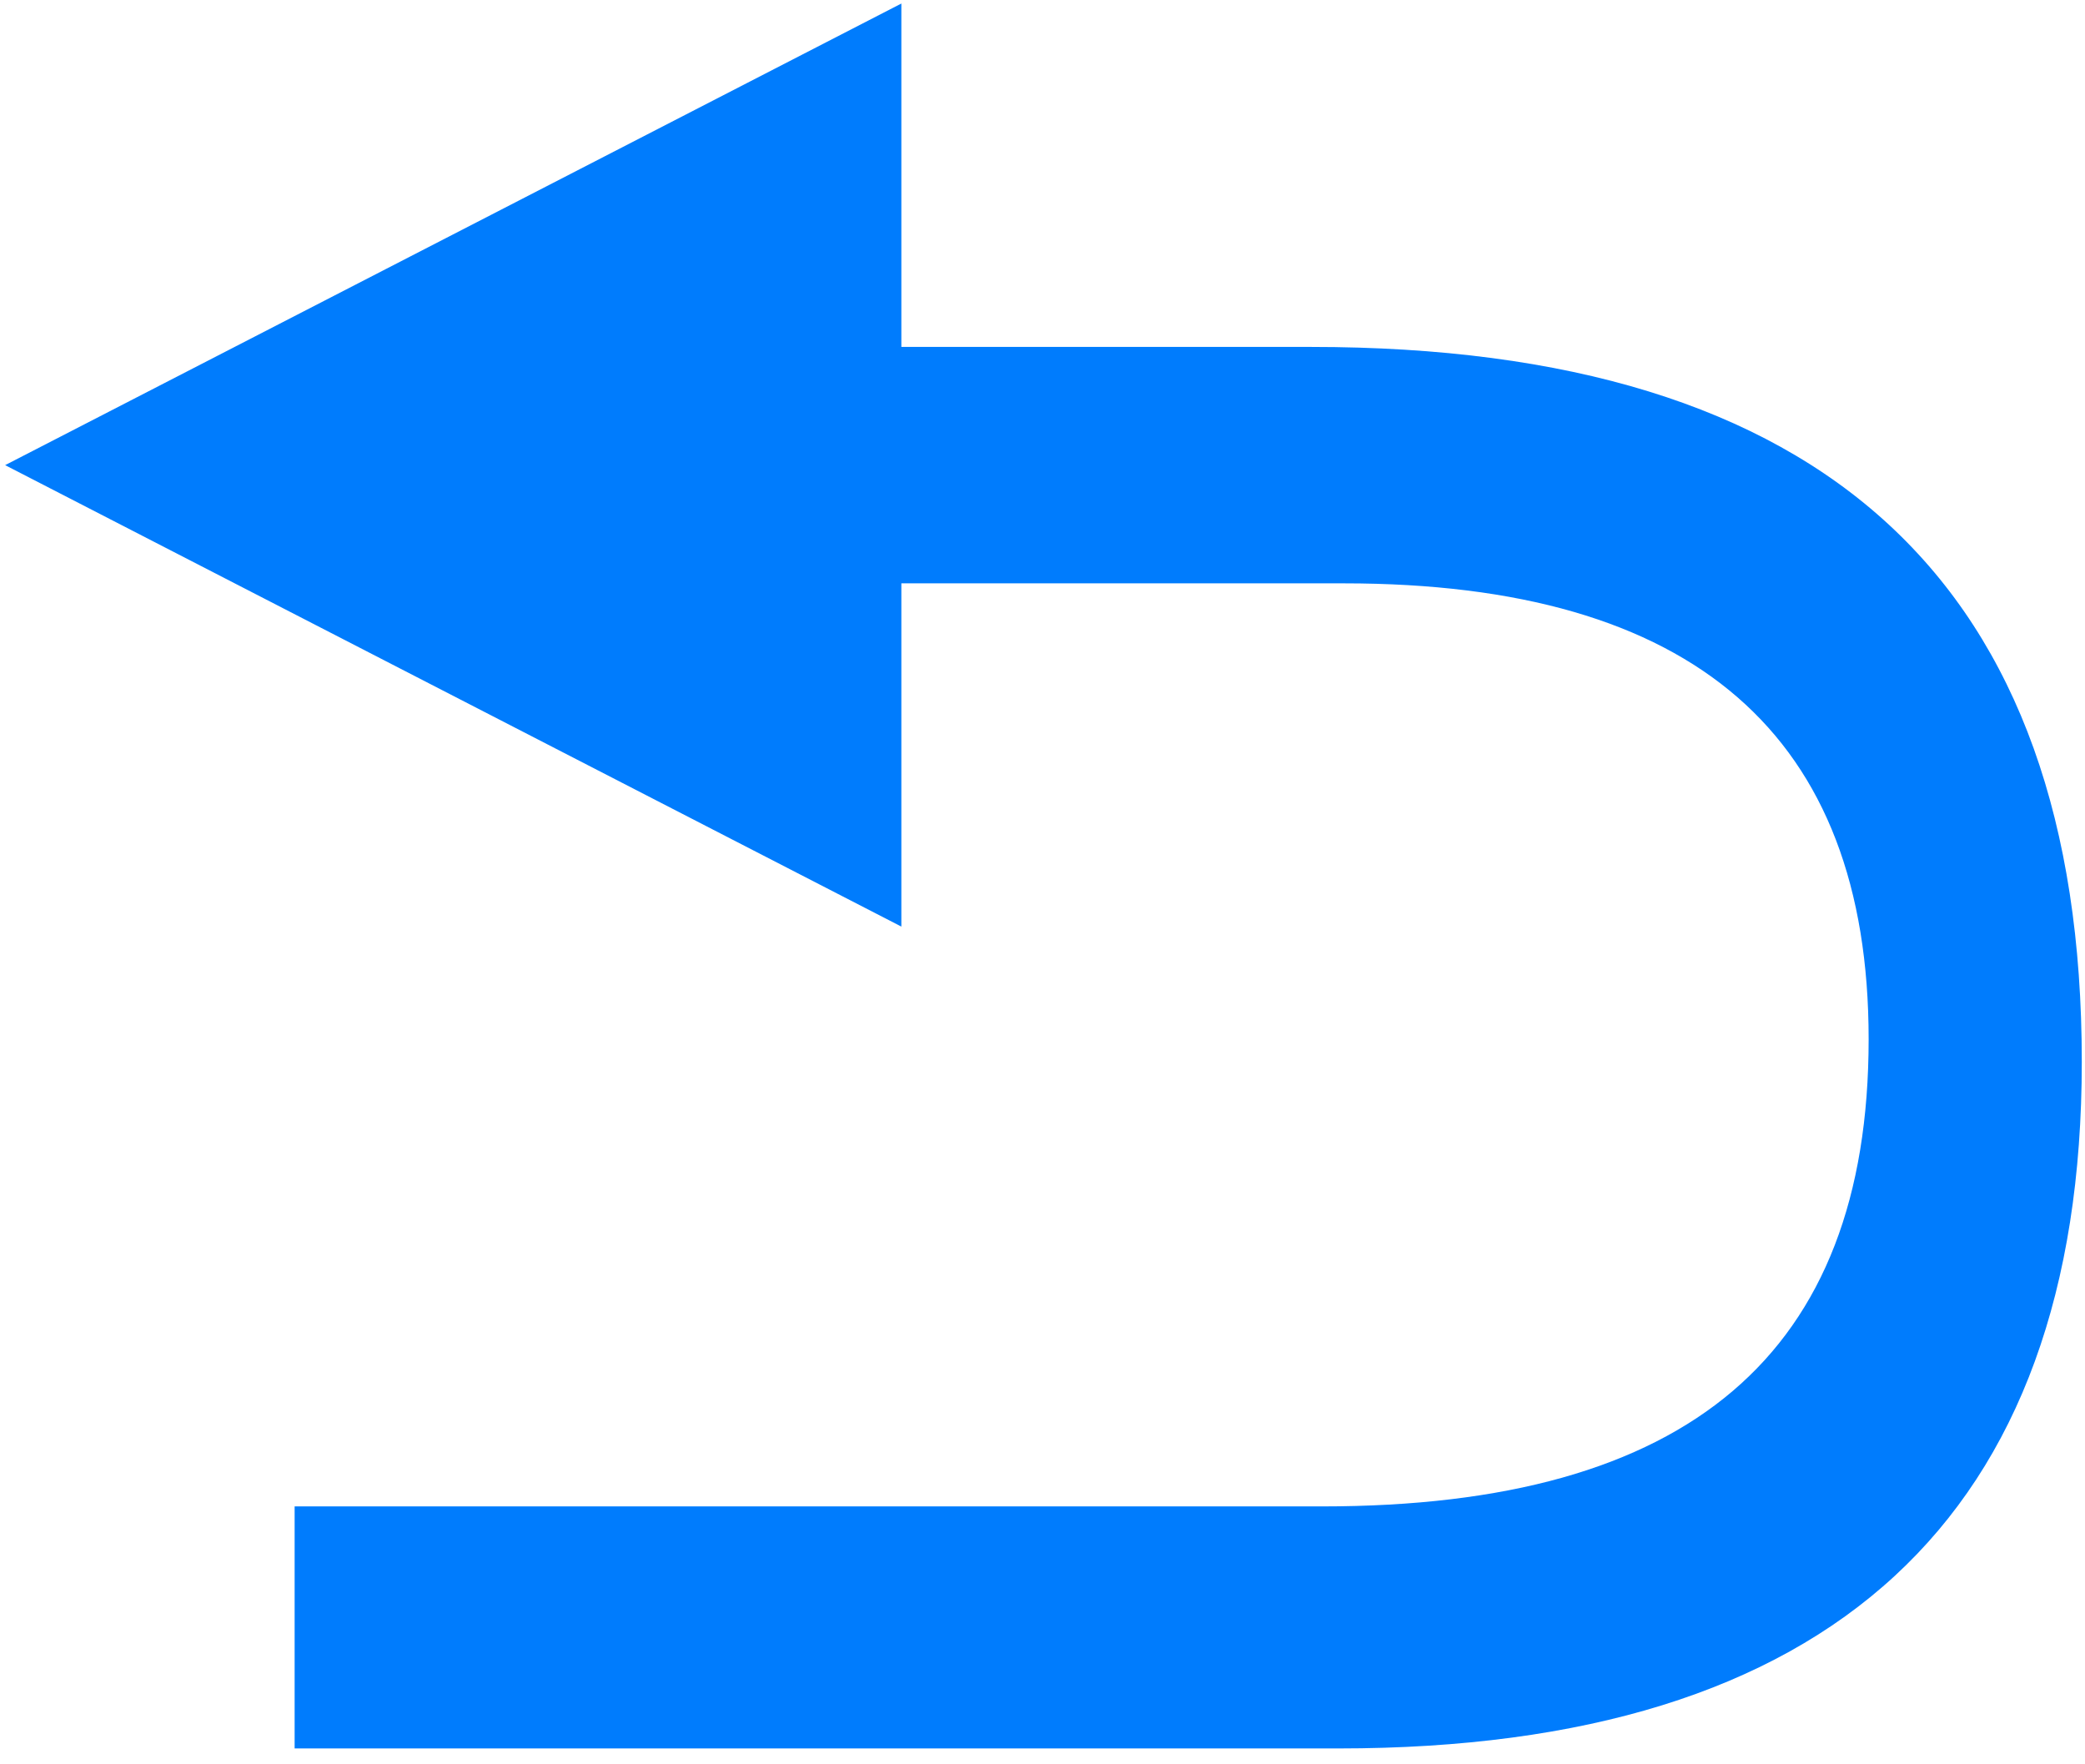 ﻿<?xml version="1.0" encoding="utf-8"?>
<svg version="1.1" xmlns:xlink="http://www.w3.org/1999/xlink" width="13px" height="11px" xmlns="http://www.w3.org/2000/svg">
  <g transform="matrix(1 0 0 1 -853 -489 )">
    <path d="M 12.98 6.62  C 12.98 3.637  11.379 2.163  8.175 2.163  L 5.62 2.163  L 5.62 0.022  L 0.032 2.9  L 5.62 5.777  L 5.62 3.637  L 8.38 3.637  C 10.561 3.637  11.651 4.584  11.651 6.479  C 11.651 8.445  10.526 9.392  8.244 9.392  L 1.837 9.392  L 1.837 10.901  L 8.346 10.901  C 11.412 10.901  12.98 9.462  12.98 6.62  Z " fill-rule="nonzero" fill="#007cfd" stroke="none" transform="matrix(1 0 0 1 853 489 )" />
  </g>
</svg>